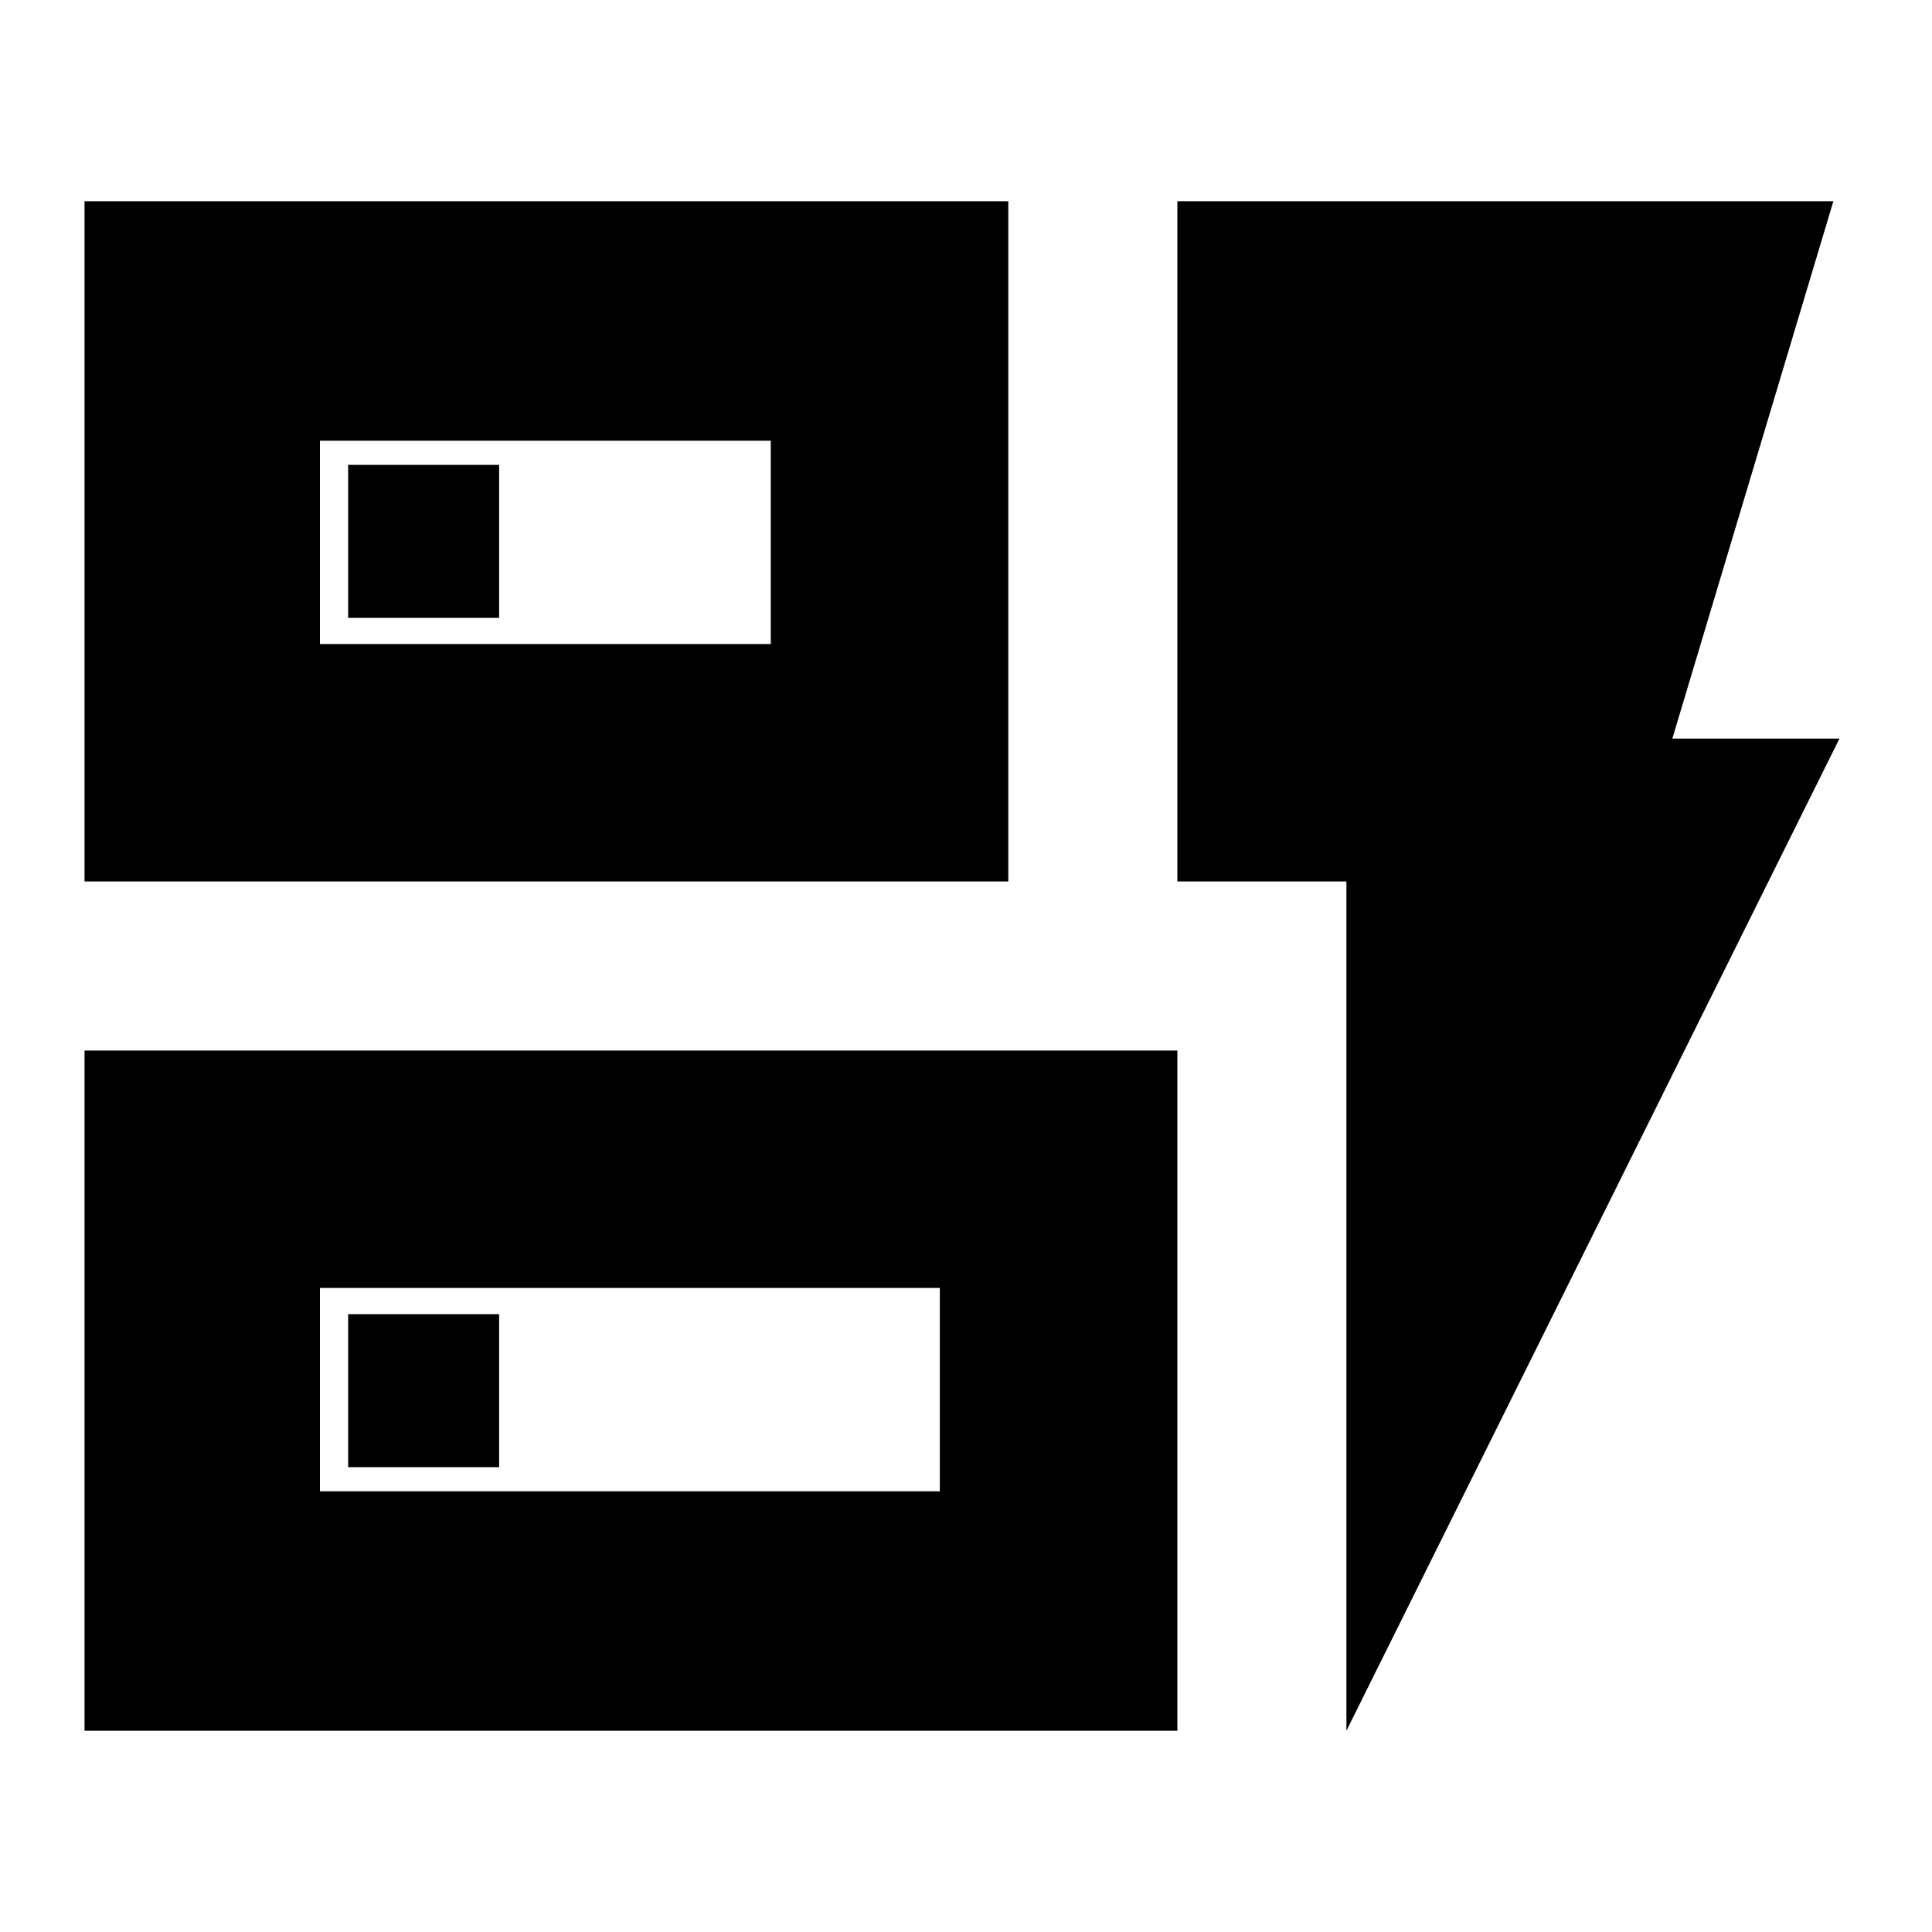 <svg xmlns="http://www.w3.org/2000/svg" height="20" width="20"><path d="M.875 9.125V2.083h9.563v7.042Zm2.437-2.458h4.667V4.562H3.312ZM.875 17.917v-7.042h11.313v7.042Zm2.437-2.479h6.417v-2.105H3.312Zm10.626 2.479V9.125h-1.75V2.083h6.791l-1.667 5.563h1.73ZM3.604 15.188h1.563v-1.584H3.604Zm0-8.792h1.563V4.812H3.604Zm-.292.271V4.562v2.105Zm0 8.771v-2.105 2.105Z"/></svg>